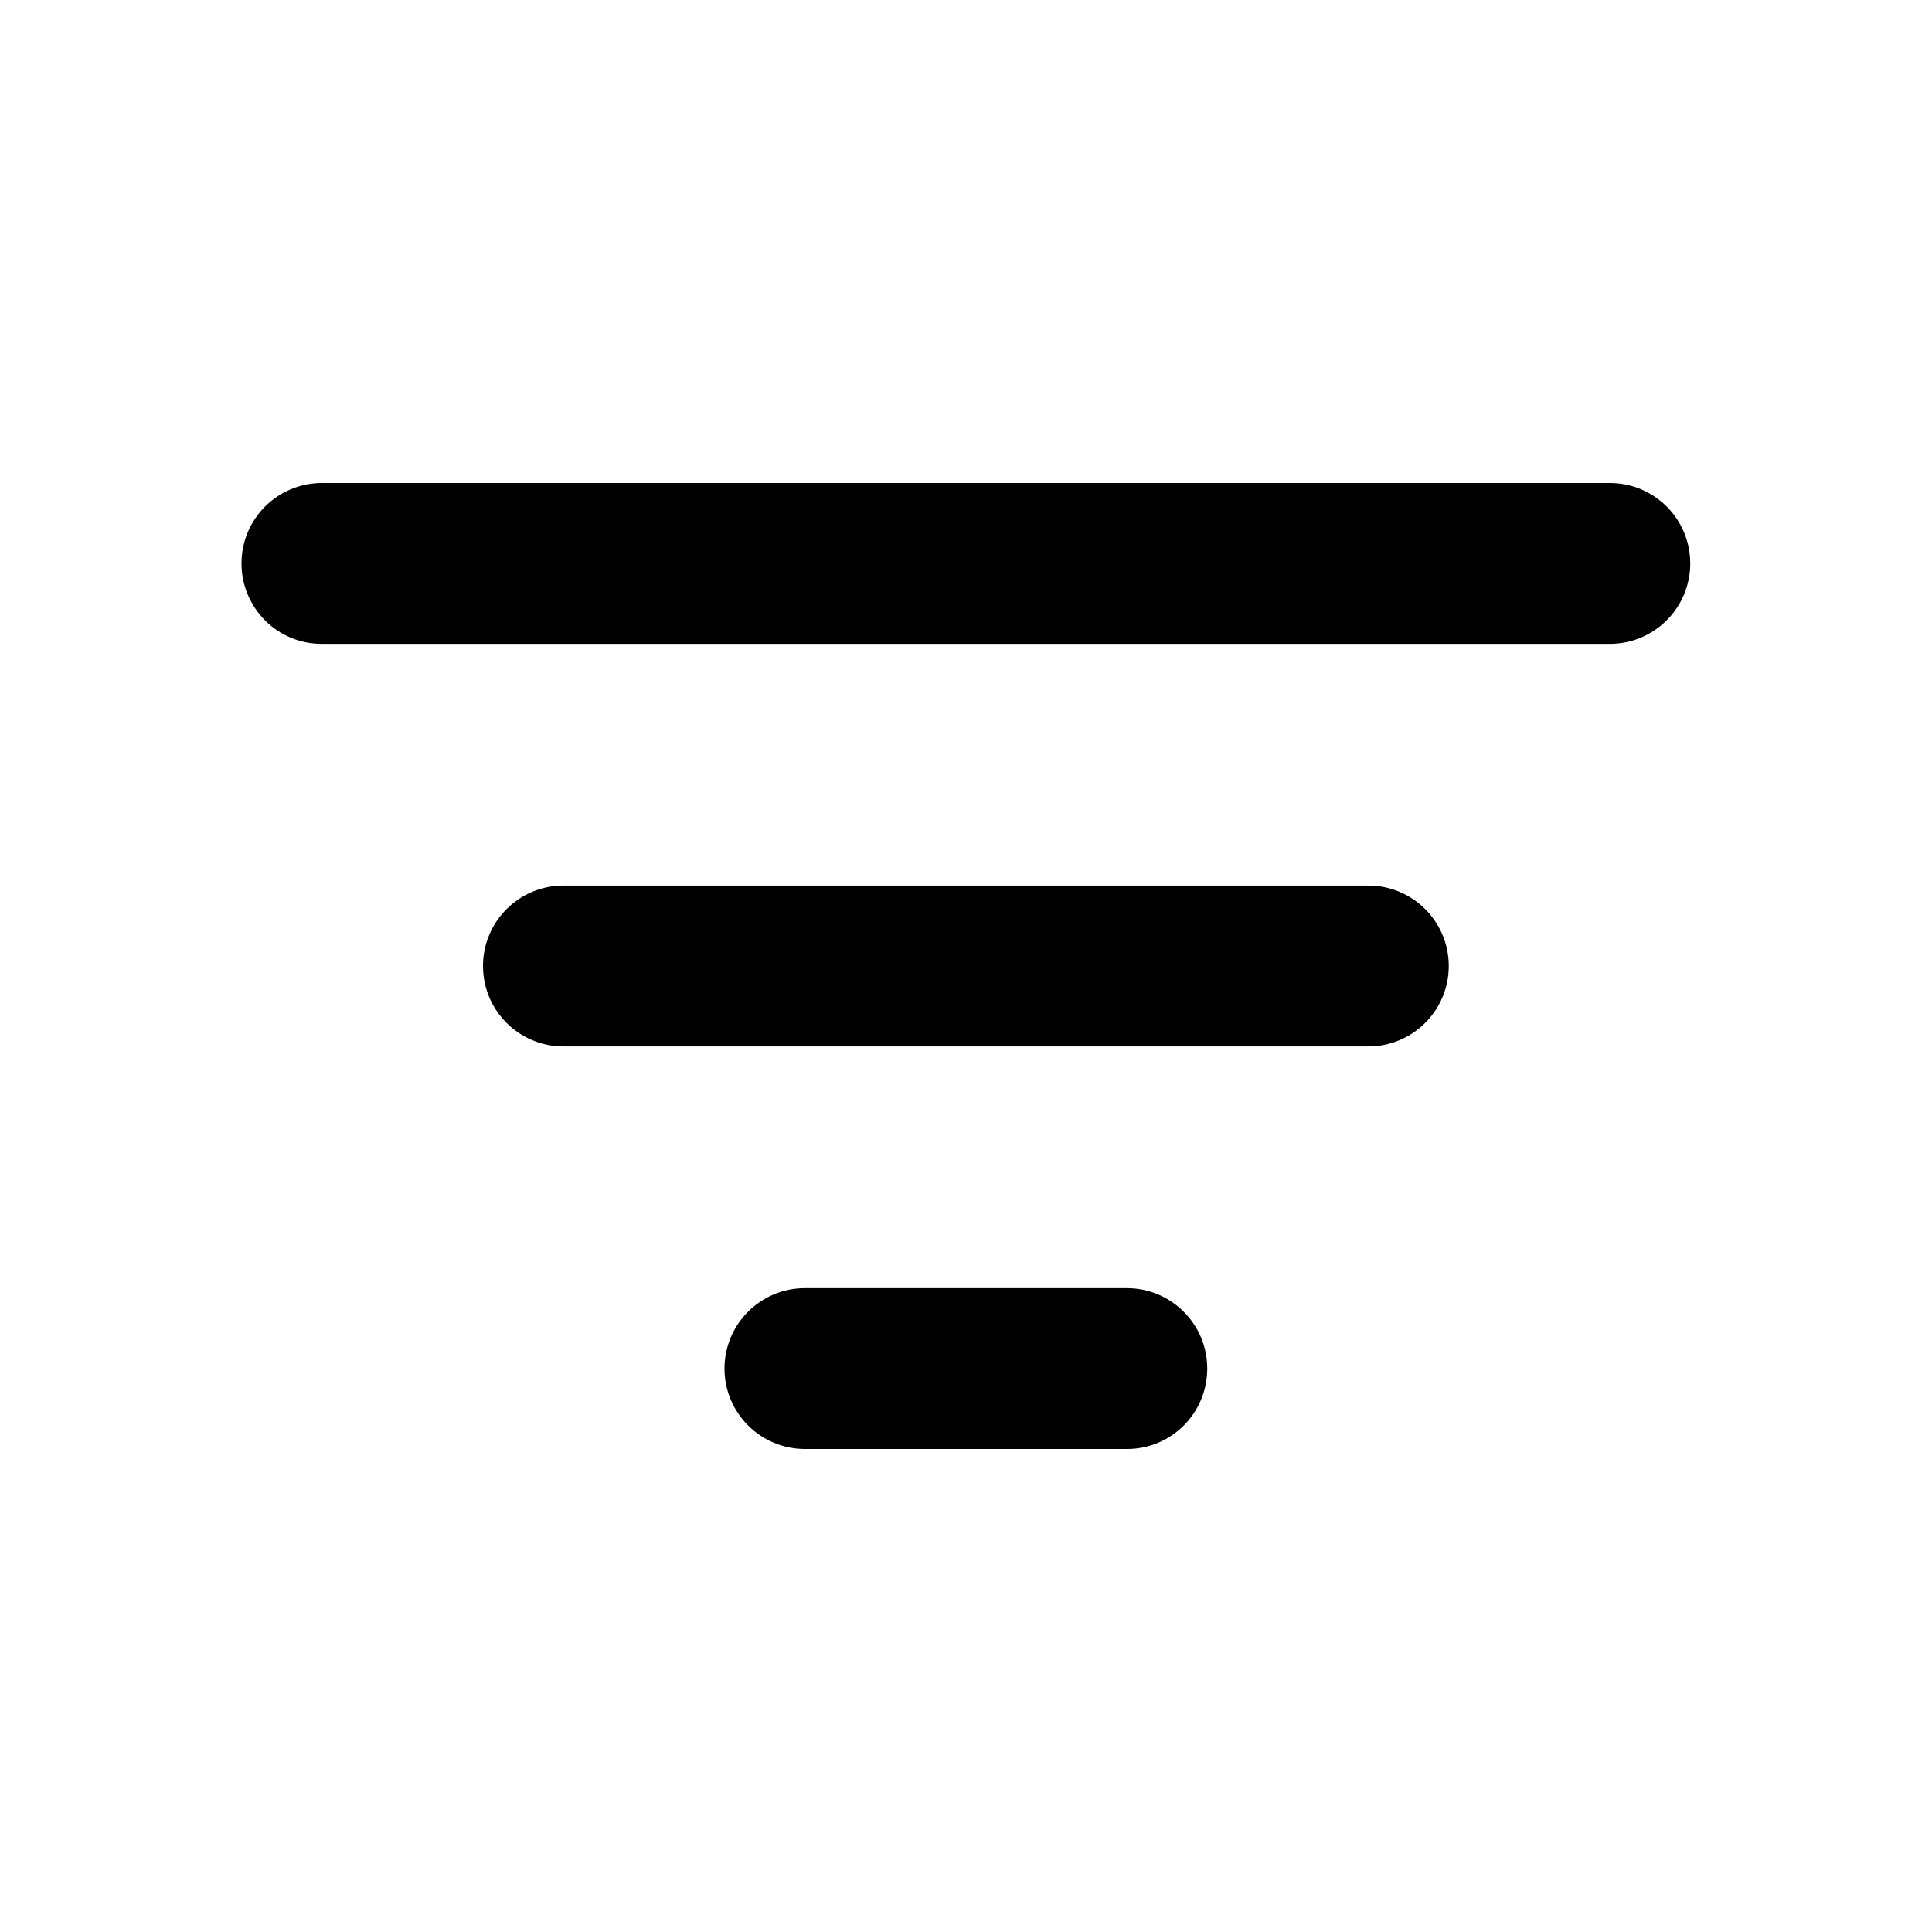 <?xml version="1.0" encoding="utf-8"?>
<!-- Generator: Adobe Illustrator 27.2.0, SVG Export Plug-In . SVG Version: 6.00 Build 0)  -->
<svg version="1.1" id="Layer_1" xmlns="http://www.w3.org/2000/svg" xmlns:xlink="http://www.w3.org/1999/xlink" x="0px" y="0px"
	 viewBox="0 0 800 800" style="enable-background:new 0 0 800 800;" xml:space="preserve">
<style type="text/css">
	.st0{fill-rule:evenodd;clip-rule:evenodd;}
</style>
<path class="st0" d="M100,233.3c0-18.4,14.9-33.3,33.3-33.3h533.3c18.4,0,33.3,14.9,33.3,33.3s-14.9,33.3-33.3,33.3H133.3
	C114.9,266.7,100,251.7,100,233.3z M200,400c0-18.4,14.9-33.3,33.3-33.3h333.3c18.4,0,33.3,14.9,33.3,33.3s-14.9,33.3-33.3,33.3
	H233.3C214.9,433.3,200,418.4,200,400z M300,566.7c0-18.4,14.9-33.3,33.3-33.3h133.3c18.4,0,33.3,14.9,33.3,33.3
	S485.1,600,466.7,600H333.3C314.9,600,300,585.1,300,566.7z"/>
</svg>
